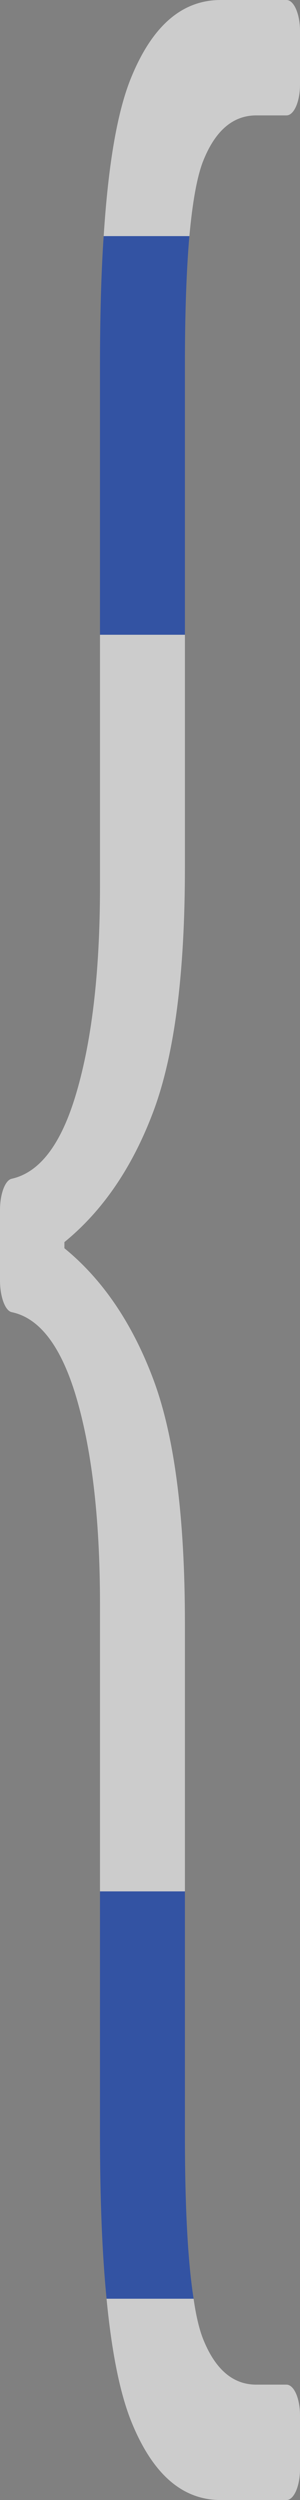 <svg width="30" height="250" viewBox="0 0 30 250" fill="none" xmlns="http://www.w3.org/2000/svg">
<rect x="0" y="0" width="30" height="250" fill="#808080" stroke="none"/>
<g opacity="0.6">
<path d="M18.936 23.611C18.647 27.004 18.491 31.277 18.491 36.518V63.472H9.999V36.512C9.999 31.714 10.116 27.352 10.366 23.605H18.936V23.611Z" fill="#0035BA"/>
<path d="M30 3.083V8.457C30 10.172 29.399 11.54 28.646 11.54H25.63C23.25 11.54 21.471 13.122 20.273 16.211C19.692 17.756 19.248 20.218 18.939 23.611H10.369C10.833 16.3 11.761 11.014 13.154 7.666C15.261 2.557 18.222 0 22.069 0H28.646C29.399 0 30 1.412 30 3.083Z" fill="white"/>
<path d="M19.361 229.87H10.658C10.213 225.376 9.999 219.869 9.999 213.488V189.13H18.491V213.488C18.491 220.666 18.78 226.174 19.361 229.87Z" fill="#0035BA"/>
<path d="M6.441 124.209V124.823C10.271 127.95 13.249 132.356 15.339 137.951C17.446 143.591 18.491 151.694 18.491 162.309V189.136H9.999V160.417C9.999 151.694 9.148 144.604 7.464 139.186C5.974 134.47 3.886 131.786 1.179 131.216C0.5 131.083 0 129.634 0 128.045V120.999C0 119.417 0.503 118.005 1.179 117.872C3.886 117.258 5.977 114.612 7.464 109.858C9.146 104.44 9.999 97.394 9.999 88.627V63.478H18.491V86.779C18.491 97.394 17.446 105.497 15.339 111.137C13.249 116.72 10.271 121.082 6.441 124.209Z" fill="white"/>
<path d="M30 241.543V246.917C30 248.588 29.4 250 28.646 250H22.069C18.219 250 15.261 247.398 13.151 242.201C12.009 239.384 11.178 235.289 10.655 229.87H19.359C19.59 231.497 19.901 232.82 20.268 233.789C21.466 236.871 23.248 238.46 25.625 238.46H28.641C29.4 238.46 30 239.828 30 241.543Z" fill="white"/>
</g>
</svg>
